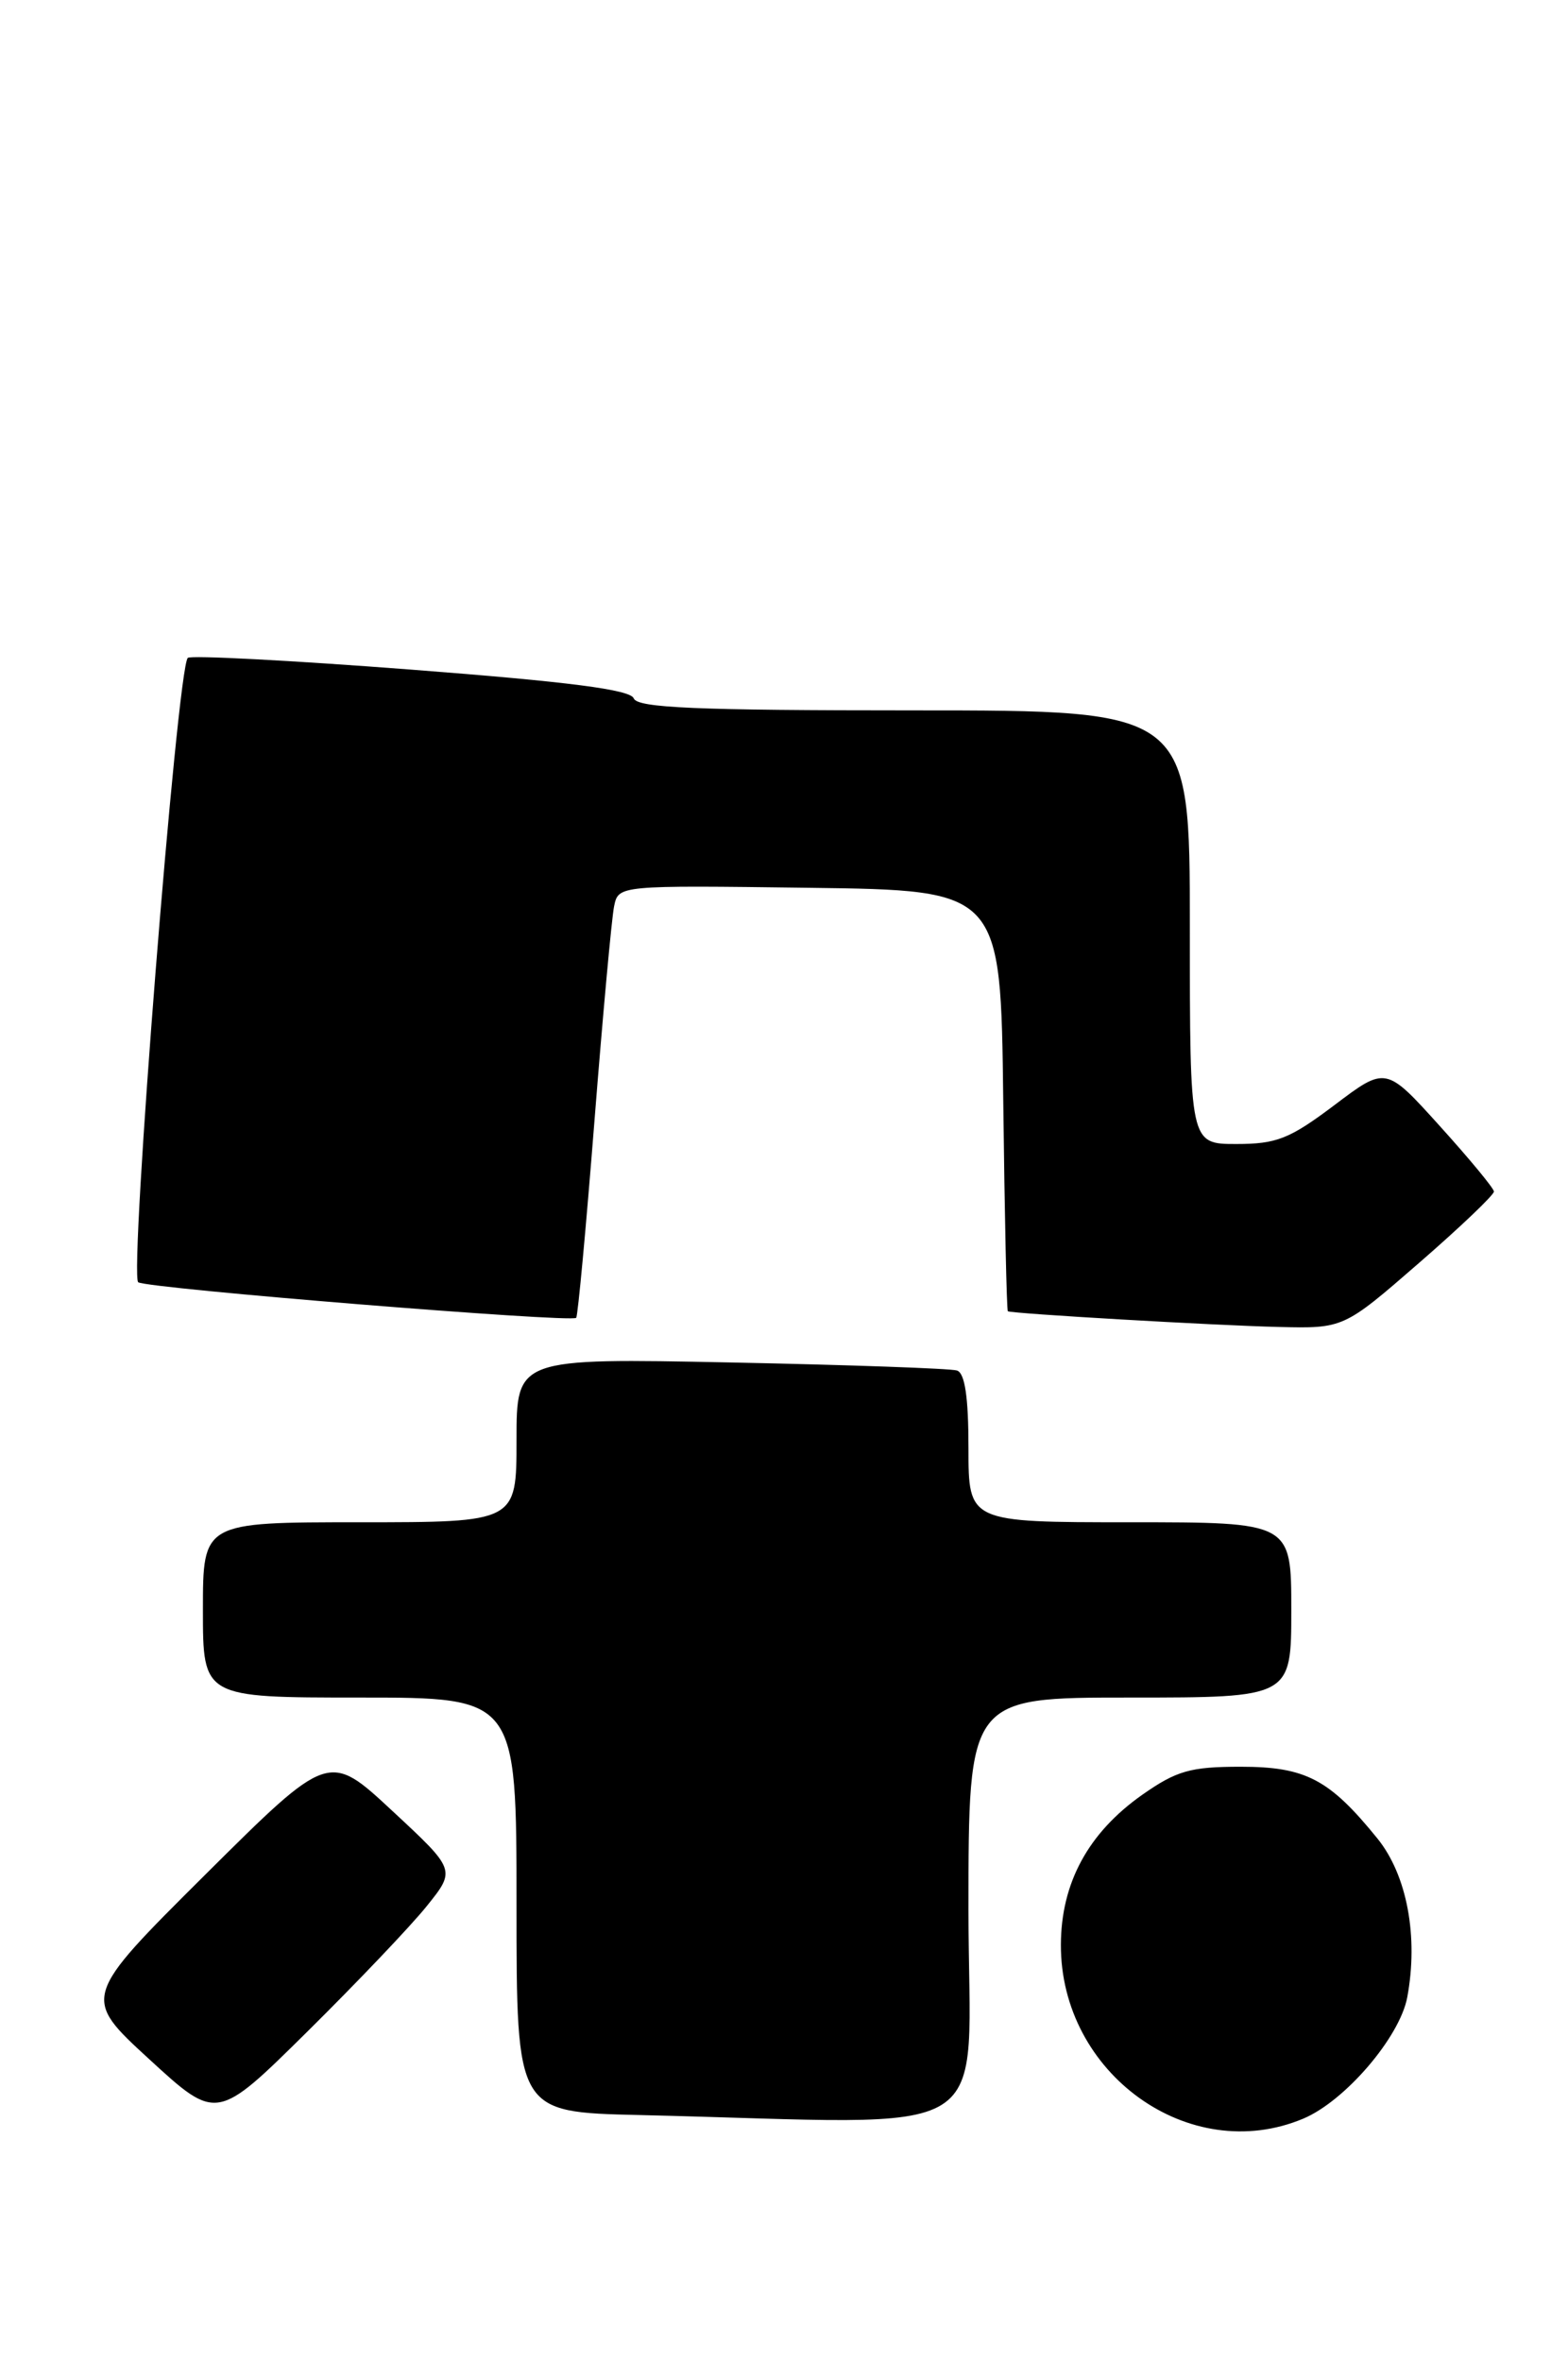 <?xml version="1.0" encoding="UTF-8" standalone="no"?>
<!DOCTYPE svg PUBLIC "-//W3C//DTD SVG 1.1//EN" "http://www.w3.org/Graphics/SVG/1.1/DTD/svg11.dtd" >
<svg xmlns="http://www.w3.org/2000/svg" xmlns:xlink="http://www.w3.org/1999/xlink" version="1.1" viewBox="0 0 170 256">
 <g >
 <path fill="currentColor"
d=" M 141.28 229.65 C 145.81 227.76 151.75 220.83 152.57 216.50 C 153.80 209.92 152.55 203.25 149.34 199.28 C 144.13 192.85 141.56 191.50 134.51 191.50 C 129.06 191.50 127.56 191.93 123.84 194.54 C 117.99 198.66 115.04 204.09 115.02 210.79 C 114.97 224.76 128.96 234.81 141.28 229.65 Z  M 46.28 206.59 C 49.42 202.68 49.42 202.68 42.53 196.28 C 35.65 189.88 35.65 189.88 22.26 203.19 C 8.88 216.50 8.88 216.50 16.19 223.21 C 23.50 229.92 23.50 229.92 33.32 220.21 C 38.72 214.87 44.56 208.74 46.28 206.59 Z  M 105.00 207.00 C 105.00 184.00 105.00 184.00 122.50 184.00 C 140.00 184.00 140.00 184.00 140.00 174.50 C 140.00 165.00 140.00 165.00 122.50 165.00 C 105.00 165.00 105.00 165.00 105.00 156.97 C 105.00 151.42 104.61 148.82 103.75 148.55 C 103.06 148.33 92.04 147.94 79.25 147.68 C 56.00 147.21 56.00 147.21 56.00 156.11 C 56.00 165.00 56.00 165.00 39.00 165.00 C 22.00 165.00 22.00 165.00 22.00 174.50 C 22.00 184.00 22.00 184.00 39.00 184.00 C 56.00 184.00 56.00 184.00 56.00 206.47 C 56.00 228.94 56.00 228.94 69.25 229.25 C 109.17 230.19 105.00 232.78 105.00 207.00 Z  M 153.84 136.90 C 158.33 133.00 161.99 129.51 161.97 129.15 C 161.95 128.79 159.30 125.59 156.09 122.04 C 150.25 115.57 150.25 115.57 144.67 119.79 C 139.82 123.44 138.42 124.00 134.04 124.00 C 129.00 124.00 129.00 124.00 129.00 100.50 C 129.00 77.00 129.00 77.00 99.11 77.00 C 75.46 77.00 69.11 76.73 68.71 75.70 C 68.35 74.75 61.73 73.90 44.56 72.58 C 31.55 71.58 20.66 71.01 20.36 71.31 C 19.21 72.45 13.98 138.37 14.99 138.99 C 16.09 139.67 61.95 143.39 62.47 142.84 C 62.65 142.65 63.54 133.05 64.45 121.50 C 65.36 109.95 66.32 99.48 66.58 98.23 C 67.05 95.96 67.05 95.96 87.77 96.23 C 108.50 96.50 108.50 96.50 108.77 119.25 C 108.92 131.76 109.14 142.06 109.27 142.13 C 109.74 142.39 131.75 143.67 138.59 143.83 C 145.67 144.00 145.67 144.00 153.84 136.90 Z "/>
</g>
</svg>